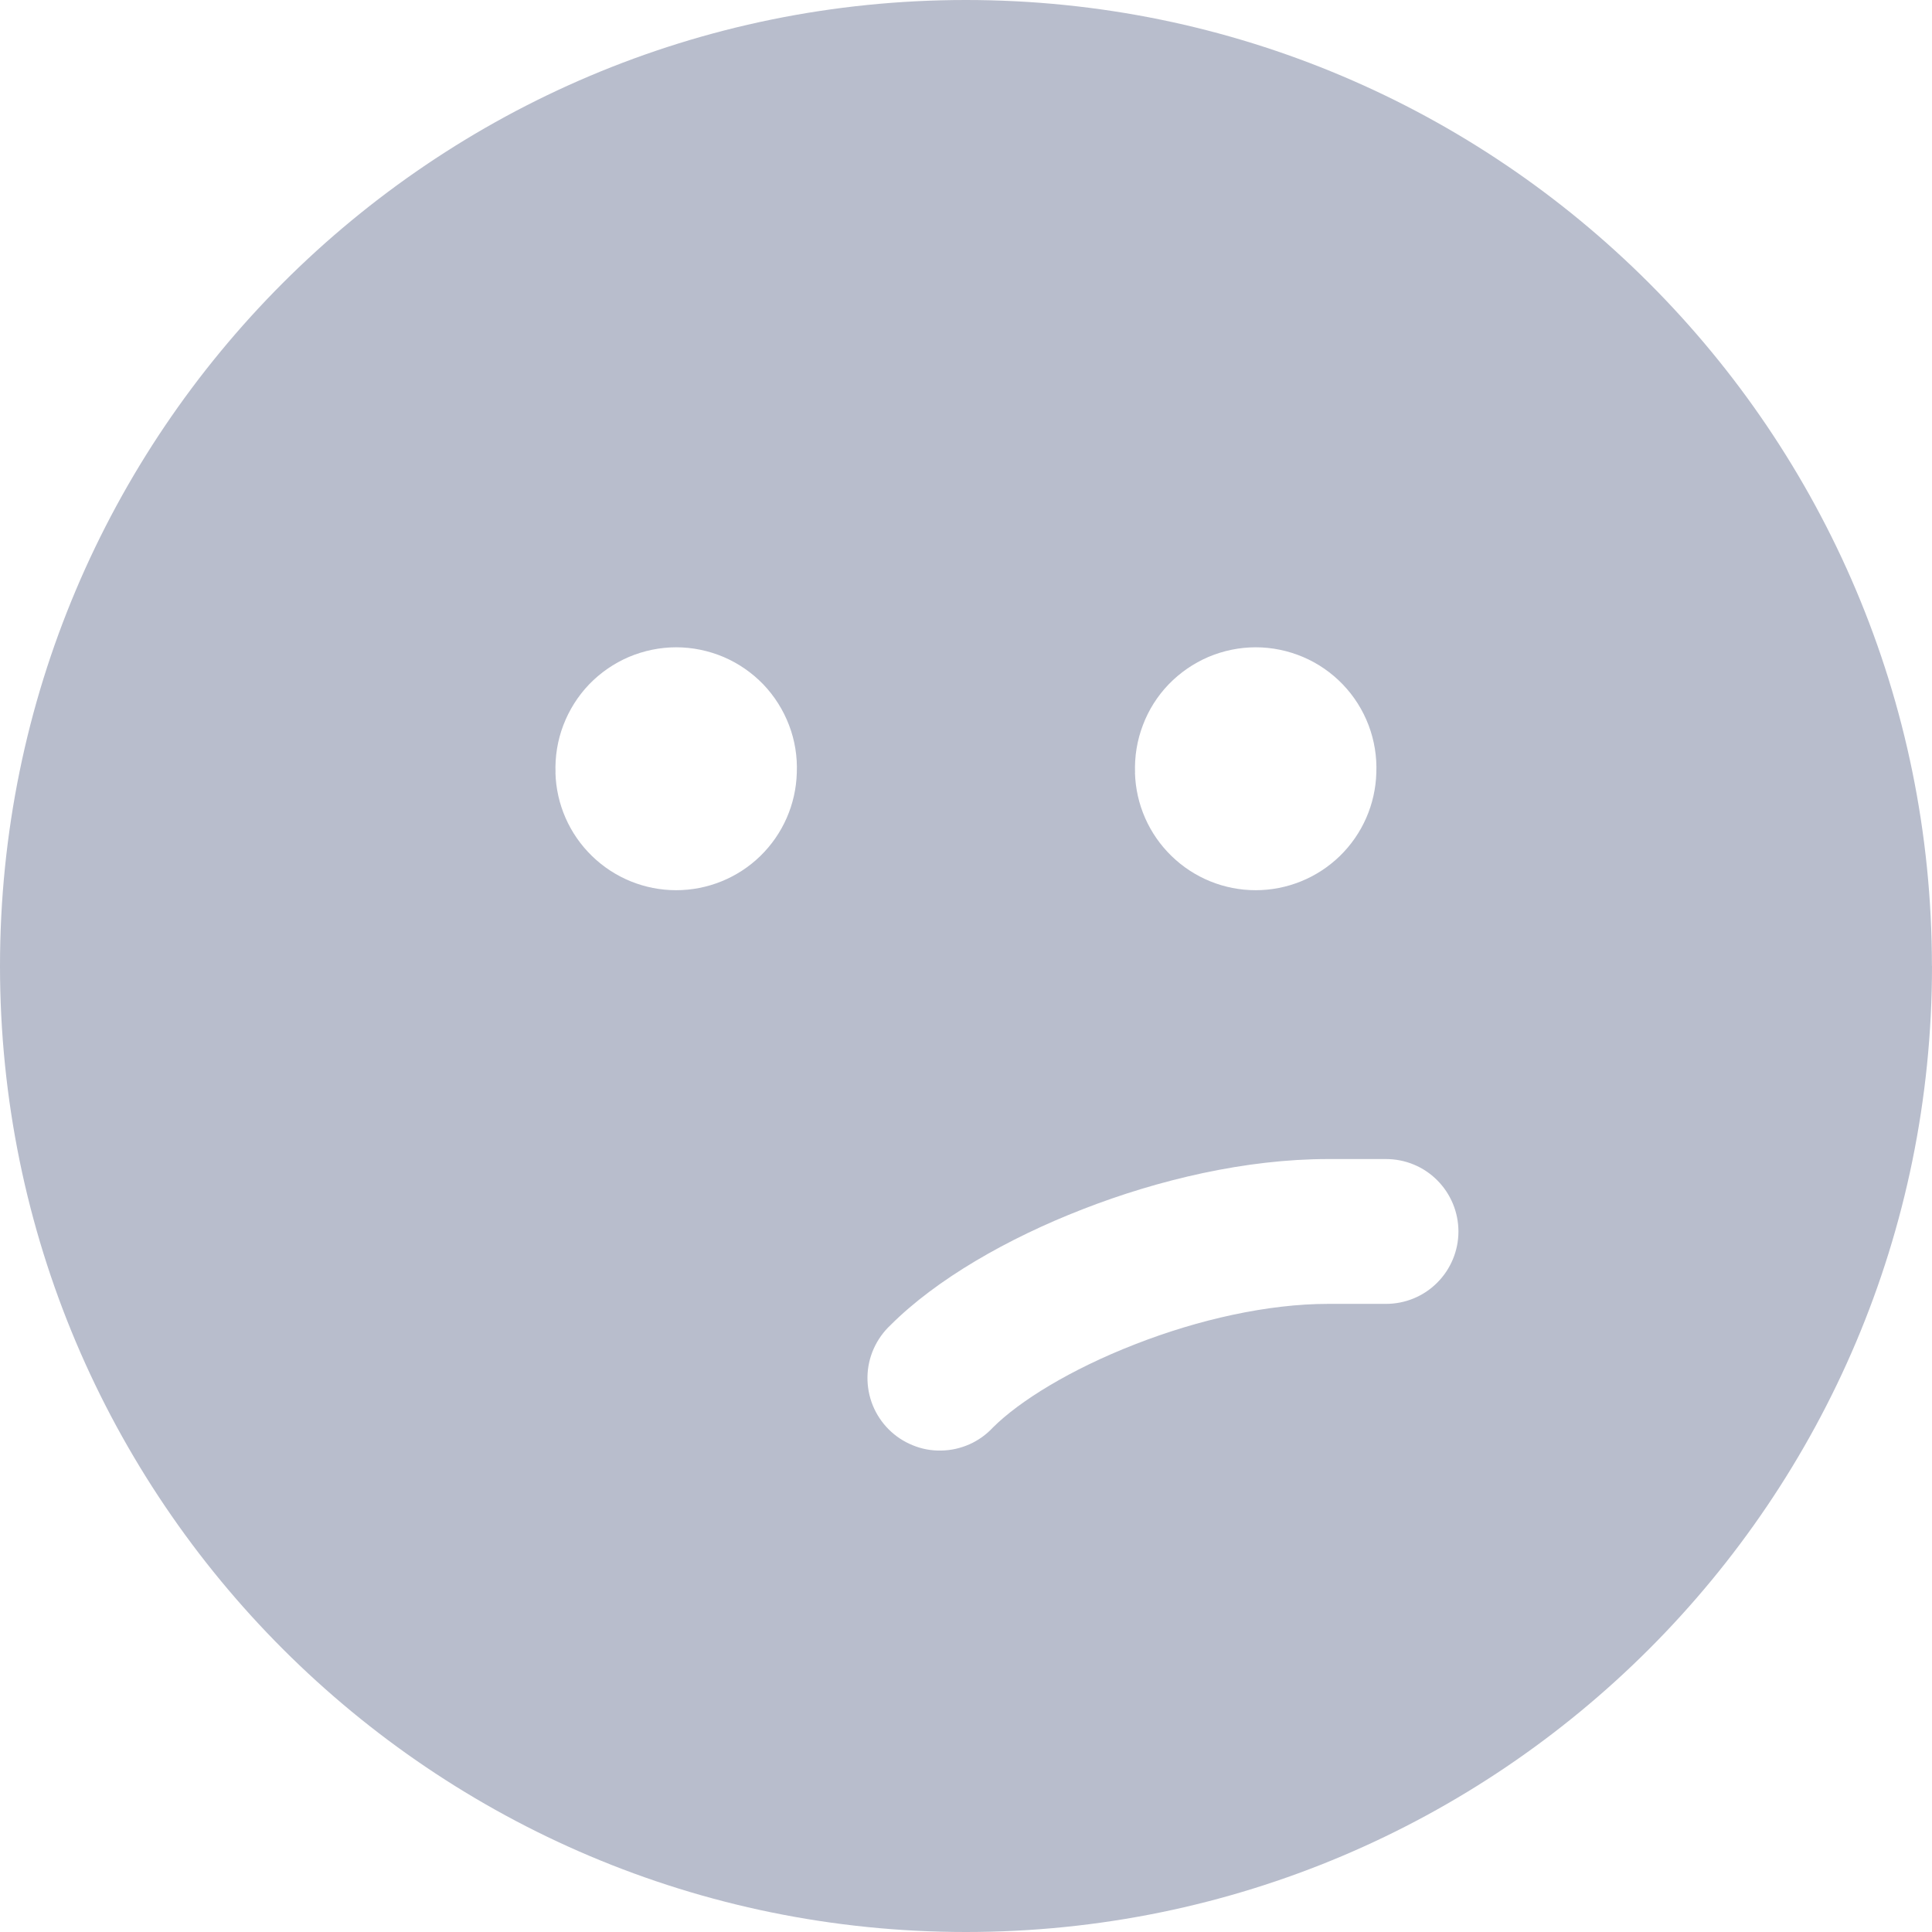 <svg width="26" height="26" viewBox="0 0 26 26" fill="none" xmlns="http://www.w3.org/2000/svg">
<path id="Vector" d="M25.999 13.001C25.999 5.821 20.178 0 12.998 0C5.818 0 0 5.821 0 13.001C0 20.18 5.819 26 12.999 26C20.18 26 26 20.18 26 13.001H25.999ZM7.476 10.401C7.468 10.182 7.503 9.964 7.581 9.76C7.659 9.555 7.777 9.368 7.928 9.21C8.08 9.053 8.262 8.927 8.463 8.841C8.665 8.756 8.881 8.711 9.1 8.711C9.319 8.711 9.535 8.756 9.737 8.841C9.938 8.927 10.12 9.053 10.272 9.21C10.423 9.368 10.541 9.555 10.619 9.76C10.697 9.964 10.732 10.182 10.723 10.401C10.711 10.824 10.535 11.225 10.232 11.52C9.929 11.815 9.522 11.98 9.099 11.98C8.676 11.98 8.27 11.815 7.967 11.52C7.663 11.225 7.487 10.824 7.475 10.401H7.476ZM15.275 10.401C15.267 10.182 15.302 9.964 15.38 9.76C15.457 9.555 15.575 9.368 15.727 9.21C15.879 9.053 16.061 8.927 16.262 8.841C16.463 8.756 16.68 8.711 16.899 8.711C17.118 8.711 17.334 8.756 17.535 8.841C17.737 8.927 17.919 9.053 18.07 9.21C18.222 9.368 18.34 9.555 18.418 9.76C18.495 9.964 18.531 10.182 18.522 10.401C18.51 10.824 18.334 11.225 18.031 11.52C17.727 11.815 17.321 11.98 16.898 11.98C16.475 11.98 16.069 11.815 15.766 11.52C15.462 11.225 15.286 10.824 15.274 10.401H15.275ZM17.872 15.598H18.652C18.911 15.598 19.159 15.7 19.341 15.883C19.524 16.066 19.627 16.314 19.627 16.573C19.627 16.831 19.524 17.079 19.341 17.262C19.159 17.445 18.911 17.547 18.652 17.547H17.872C17.069 17.547 16.134 17.755 15.275 18.091C14.406 18.429 13.719 18.855 13.362 19.211C13.273 19.307 13.165 19.384 13.046 19.437C12.926 19.49 12.797 19.519 12.666 19.521C12.535 19.524 12.405 19.5 12.284 19.45C12.162 19.401 12.052 19.328 11.96 19.236C11.867 19.143 11.794 19.033 11.745 18.912C11.696 18.79 11.672 18.66 11.674 18.529C11.676 18.398 11.705 18.269 11.758 18.15C11.812 18.03 11.888 17.923 11.984 17.833C12.602 17.215 13.56 16.666 14.569 16.274C15.589 15.876 16.766 15.598 17.872 15.598Z" fill="#B8BDCC"/>
</svg>
